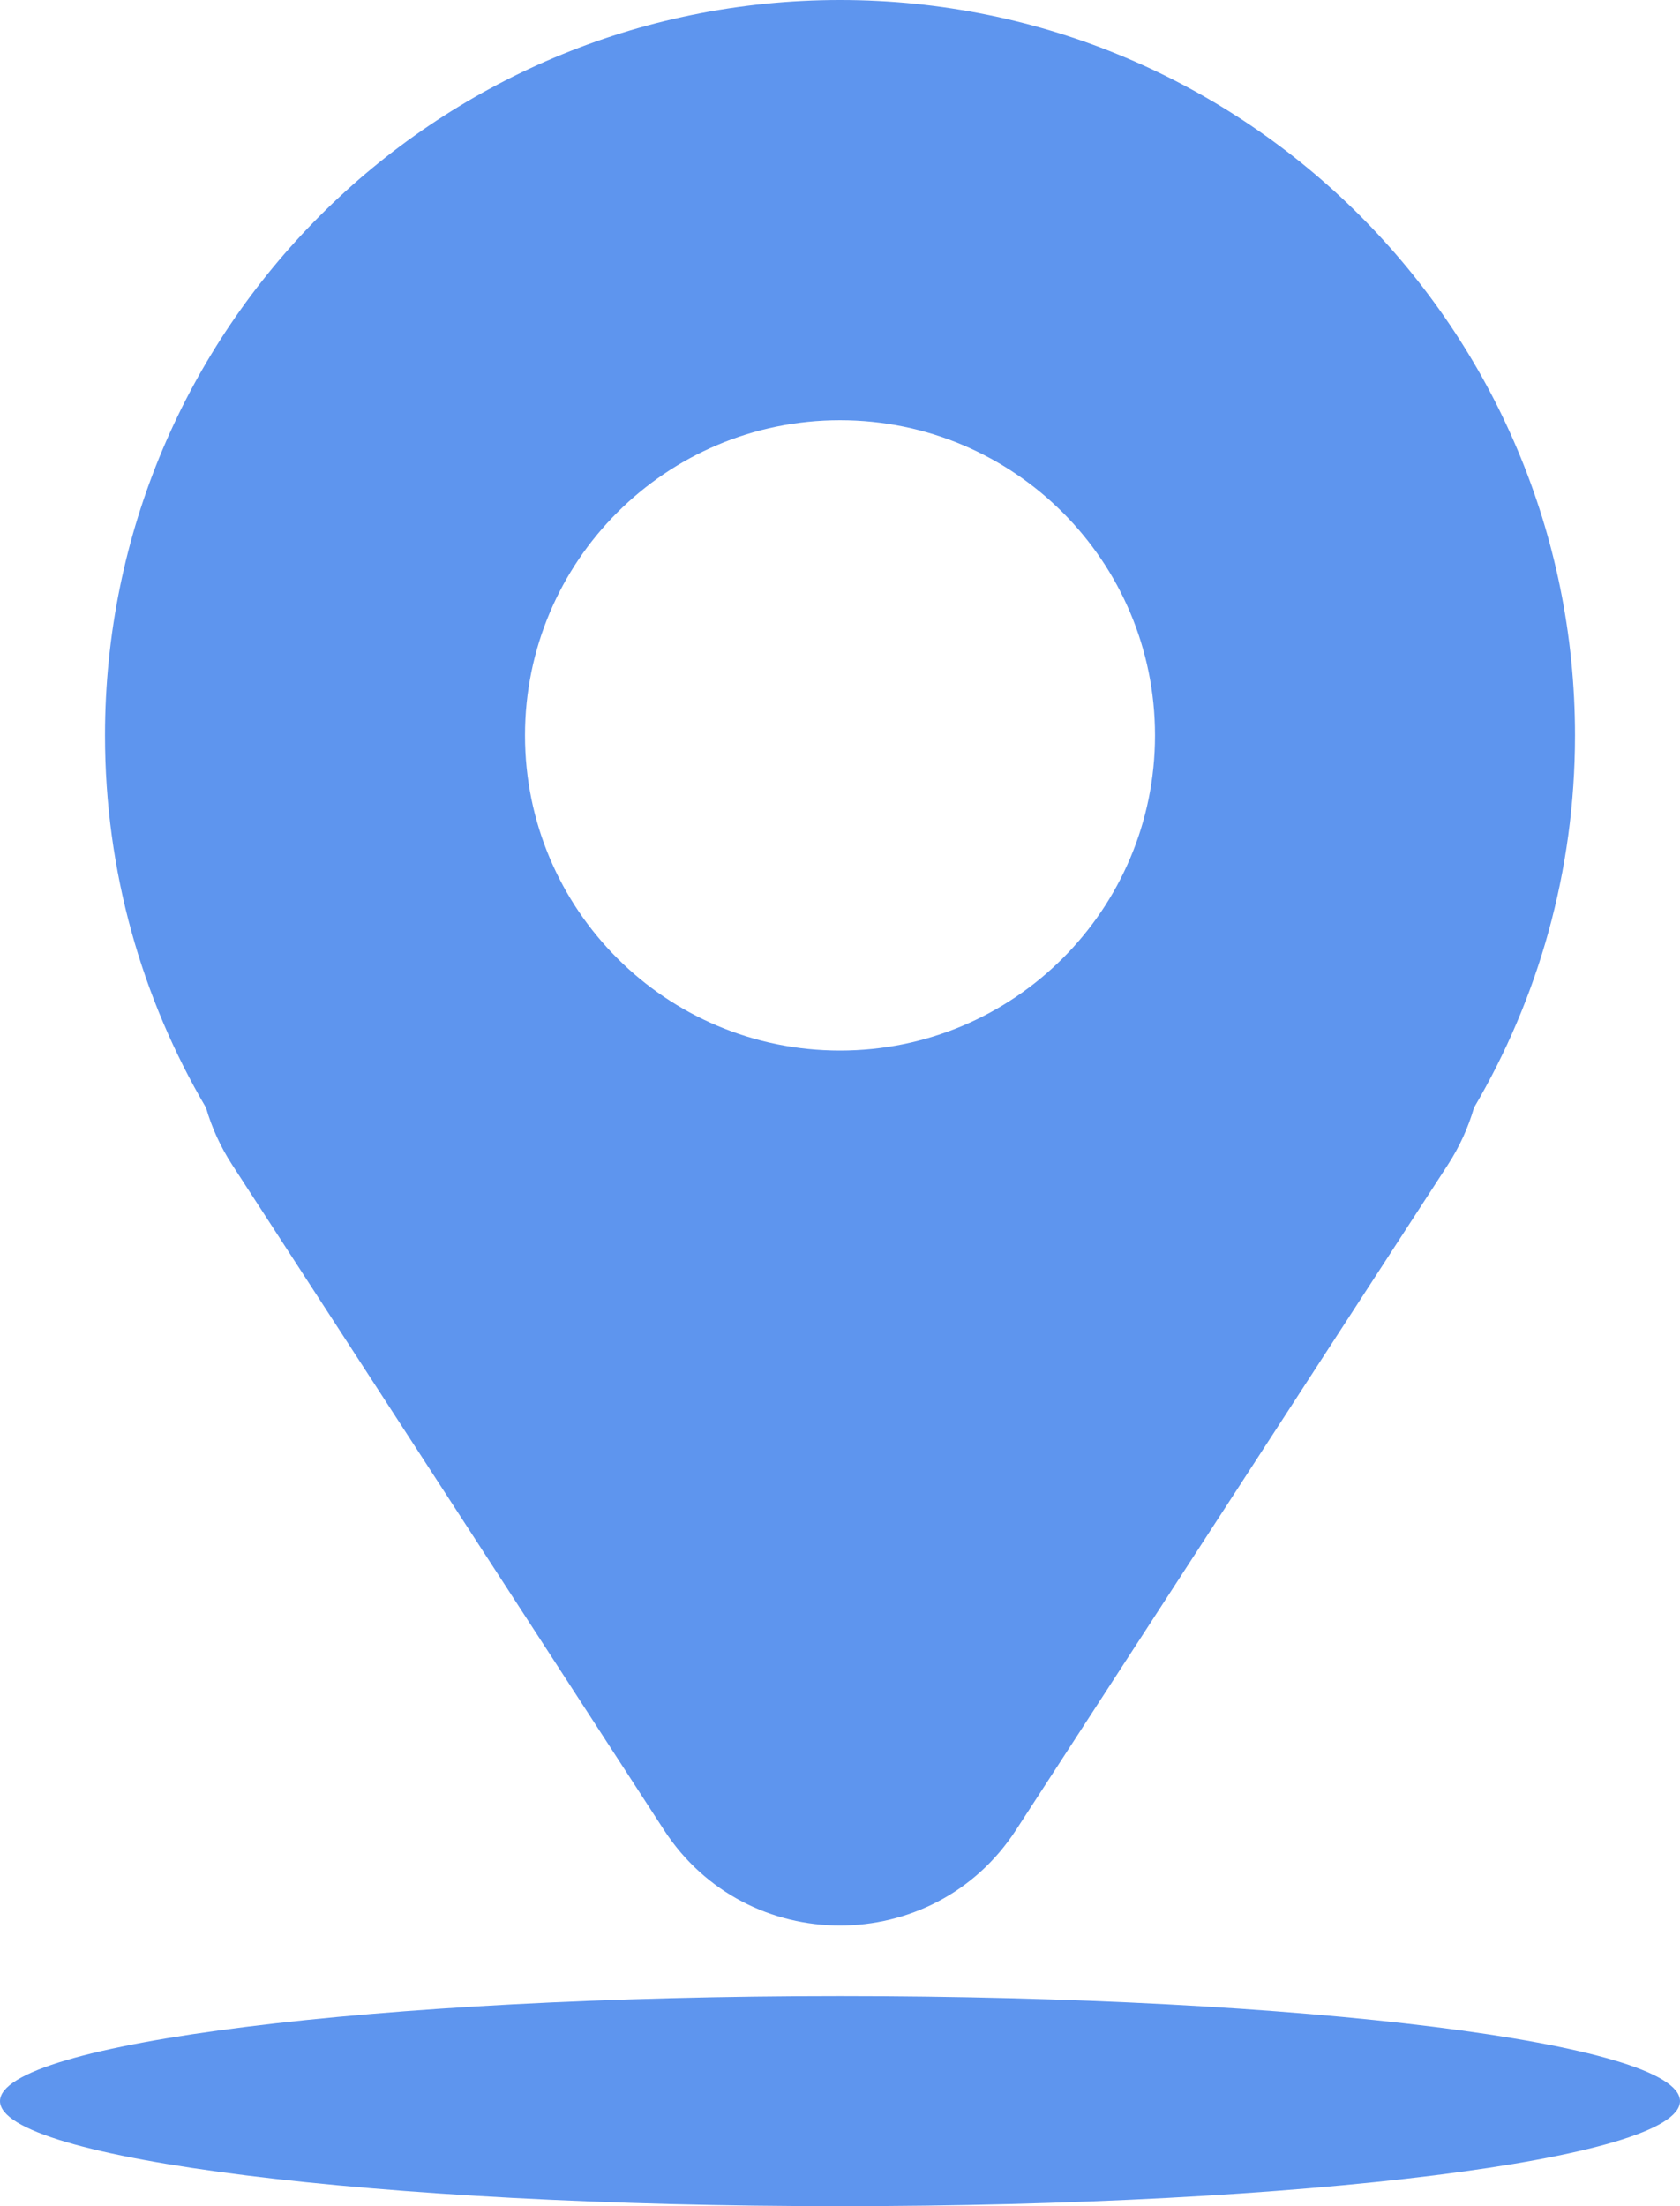 <svg width="16" height="21" viewBox="0 0 16 21" fill="none" xmlns="http://www.w3.org/2000/svg">
<path fill-rule="evenodd" clip-rule="evenodd" d="M14.038 10.544C14.649 9.505 15 8.293 15 7C15 3.134 11.866 0 8 0C4.134 0 1 3.134 1 7C1 8.293 1.351 9.505 1.962 10.544C2.016 10.73 2.098 10.914 2.212 11.089L6.323 17.418C7.111 18.632 8.889 18.632 9.677 17.418L13.788 11.089C13.902 10.914 13.984 10.73 14.038 10.544ZM11 7C11 8.657 9.657 10 8 10C6.343 10 5 8.657 5 7C5 5.343 6.343 4 8 4C9.657 4 11 5.343 11 7ZM8 21C12.418 21 16 20.552 16 20C16 19.448 12.418 19 8 19C3.582 19 0 19.448 0 20C0 20.552 3.582 21 8 21Z" fill="#5E95EE"/>
</svg>
